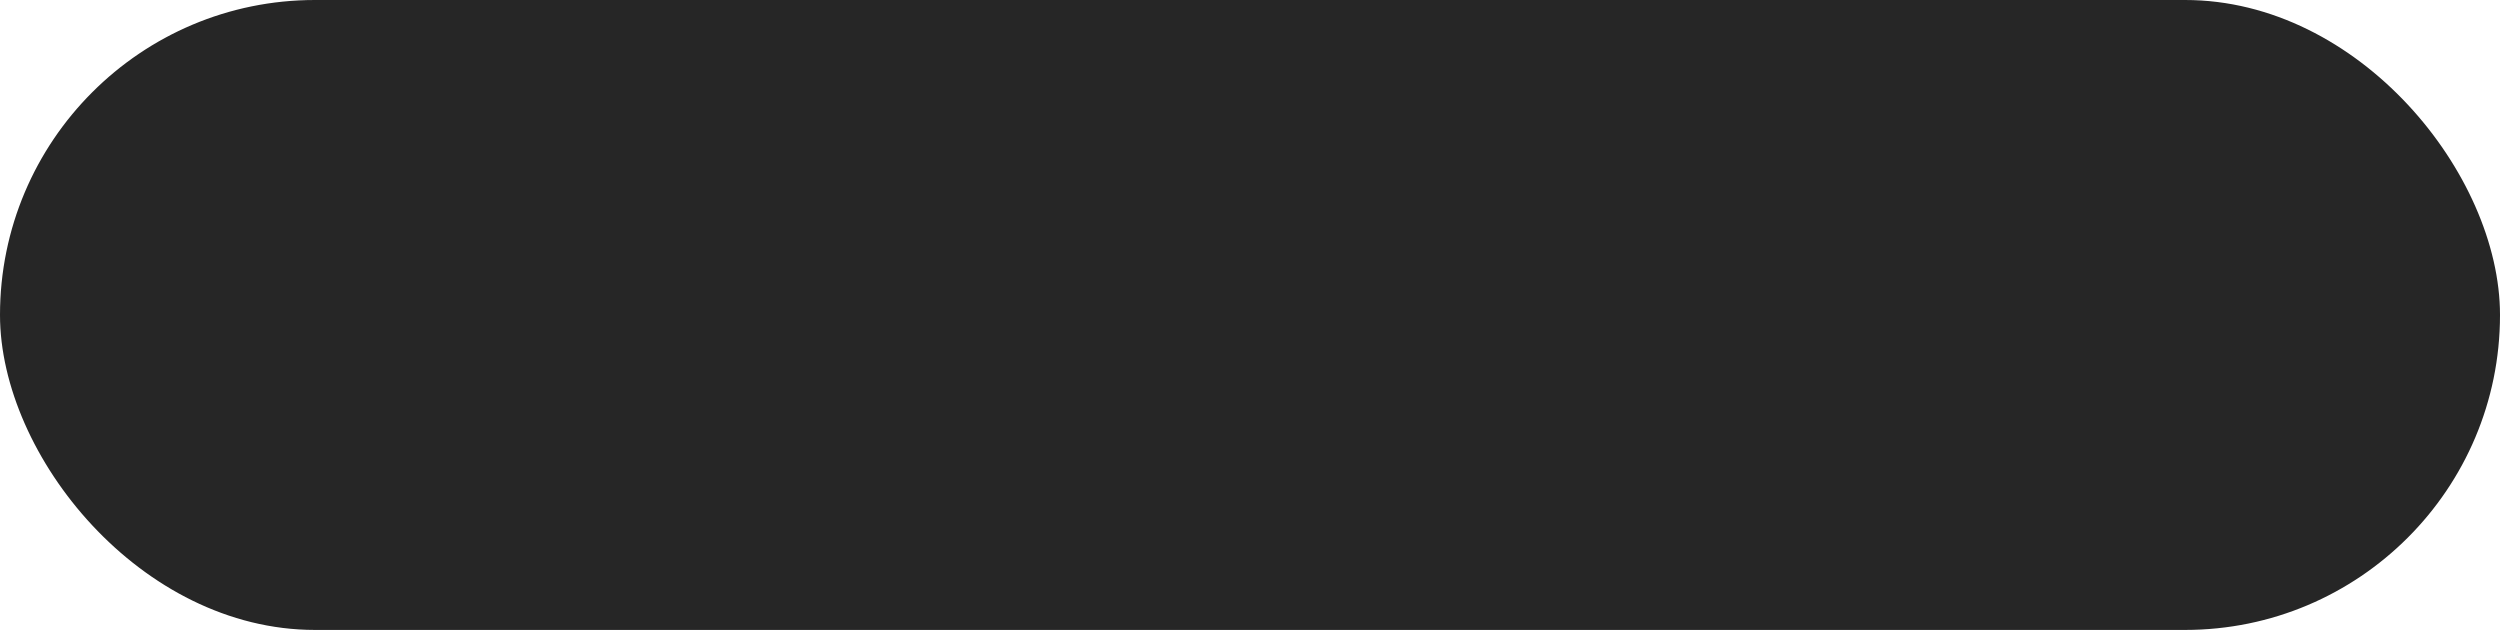 <?xml version="1.0" encoding="UTF-8" standalone="no"?>
<!-- Created with Inkscape (http://www.inkscape.org/) -->

<svg
   width="34.631mm"
   height="8.726mm"
   viewBox="0 0 34.631 8.726"
   version="1.1"
   id="svg1"
   inkscape:version="1.3 (0e150ed6c4, 2023-07-21)"
   sodipodi:docname="buttons.svg"
   inkscape:export-filename="dPad-pressed.svg"
   inkscape:export-xdpi="300"
   inkscape:export-ydpi="300"
   xmlns:inkscape="http://www.inkscape.org/namespaces/inkscape"
   xmlns:sodipodi="http://sodipodi.sourceforge.net/DTD/sodipodi-0.dtd"
   xmlns="http://www.w3.org/2000/svg"
   xmlns:svg="http://www.w3.org/2000/svg">
  <sodipodi:namedview
     id="namedview1"
     pagecolor="#ffffff"
     bordercolor="#666666"
     borderopacity="1.0"
     inkscape:showpageshadow="2"
     inkscape:pageopacity="0.0"
     inkscape:pagecheckerboard="0"
     inkscape:deskcolor="#d1d1d1"
     inkscape:document-units="mm"
     inkscape:zoom="4.6702761"
     inkscape:cx="103.52707"
     inkscape:cy="123.22612"
     inkscape:window-width="1920"
     inkscape:window-height="1017"
     inkscape:window-x="-8"
     inkscape:window-y="-8"
     inkscape:window-maximized="1"
     inkscape:current-layer="layer5-8"
     showgrid="false"
     inkscape:export-bgcolor="#ffffff00">
    <inkscape:grid
       id="grid1"
       units="px"
       originx="-508.607"
       originy="-43.286"
       spacingx="0.265"
       spacingy="0.265"
       empcolor="#3f3fff"
       empopacity="0.251"
       color="#3f3fff"
       opacity="0.125"
       empspacing="5"
       dotted="false"
       gridanglex="30"
       gridanglez="30"
       visible="false" />
  </sodipodi:namedview>
  <defs
     id="defs1" />
  <g
     id="g3"
     inkscape:label="faceButtons"
     style="display:inline"
     transform="translate(-134.569,-11.453)">
    <g
       id="g2"
       inkscape:label="Normal"
       style="display:inline"
       inkscape:export-filename="face-pressed-down.svg"
       inkscape:export-xdpi="300"
       inkscape:export-ydpi="300">
      <circle
         style="fill:#e1d9f2;fill-opacity:1;stroke-width:0;stroke-linecap:square;stroke-miterlimit:15;paint-order:fill markers stroke"
         id="path3-4-42-3"
         cx="94.227"
         cy="15.01"
         inkscape:label="fUp"
         r="7.801"
         inkscape:export-filename="face-pressed-down.svg"
         inkscape:export-xdpi="300"
         inkscape:export-ydpi="300" />
      <circle
         style="fill:#7659a6;fill-opacity:1;stroke-width:0;stroke-linecap:square;stroke-miterlimit:15;paint-order:fill markers stroke"
         id="path3-4-6-6-1"
         cx="111.886"
         cy="30.613"
         inkscape:label="fRight"
         r="7.801" />
      <circle
         style="fill:#7659a6;fill-opacity:1;stroke-width:0;stroke-linecap:square;stroke-miterlimit:15;paint-order:fill markers stroke"
         id="path3-4-4-4-7"
         cx="94.227"
         cy="46.215"
         inkscape:label="fDown"
         r="7.801" />
      <circle
         style="display:inline;fill:#e1d9f2;fill-opacity:1;stroke-width:0;stroke-linecap:square;stroke-miterlimit:15;paint-order:fill markers stroke"
         id="path3-4-2-8-8"
         cx="76.568"
         cy="30.613"
         inkscape:label="fLeft"
         r="7.801" />
      <g
         id="g4"
         inkscape:label="Down-alt"
         style="display:none">
        <ellipse
           style="fill:#4d386c;fill-opacity:1;stroke-width:0;stroke-linecap:square;stroke-miterlimit:15;paint-order:fill markers stroke"
           id="path3-4-4-4-3"
           cx="94.227"
           cy="48.945"
           inkscape:label="edge"
           rx="7.801"
           ry="5.072" />
        <path
           style="fill:#4d386c;fill-opacity:1;stroke:none;stroke-width:0.265px;stroke-linecap:butt;stroke-linejoin:miter;stroke-opacity:1"
           d="m 86.425,48.945 v -1.959 h 15.603 v 1.959 z"
           id="path4"
           inkscape:label="filler" />
        <ellipse
           style="fill:#7659a6;fill-opacity:1;stroke-width:0;stroke-linecap:square;stroke-miterlimit:15;paint-order:fill markers stroke"
           id="path3-4-4-4"
           cx="94.227"
           cy="46.985"
           inkscape:label="face"
           rx="7.801"
           ry="5.072" />
        <path
           style="fill:#bbadd3;fill-opacity:0.322;stroke:none;stroke-width:0.2px;stroke-linecap:butt;stroke-linejoin:miter;stroke-opacity:1"
           d="M 88.047,47.965 C 86.019,43.015 96.925,40.55 100.207,45.688 95.369,41.588 89.506,44.883 88.047,47.965 Z"
           id="path5"
           sodipodi:nodetypes="ccc" />
      </g>
      <rect
         style="display:inline;fill:#262626;fill-opacity:1;stroke-width:0.265;stroke-linecap:round;stroke-linejoin:round;stroke-miterlimit:15;paint-order:fill markers stroke"
         id="rect2-0"
         width="34.631"
         height="8.726"
         x="134.569"
         y="11.453"
         ry="4.363"
         inkscape:export-filename=".\face-startSelect-default.png"
         inkscape:export-xdpi="300"
         inkscape:export-ydpi="300"
         inkscape:label="startSelect" />
    </g>
    <g
       id="g1"
       inkscape:label="Pressed"
       style="display:none"
       inkscape:export-filename="face-pressed-left.svg"
       inkscape:export-xdpi="300"
       inkscape:export-ydpi="300">
      <rect
         style="display:inline;fill:#4d4d4d;fill-opacity:1;stroke-width:0.265;stroke-linecap:round;stroke-linejoin:round;stroke-miterlimit:15;paint-order:fill markers stroke"
         id="rect2"
         width="34.631"
         height="8.726"
         x="134.569"
         y="11.453"
         ry="4.363"
         inkscape:export-filename=".\face-startSelect-default.png"
         inkscape:export-xdpi="300"
         inkscape:export-ydpi="300"
         inkscape:label="startSelect" />
      <circle
         style="display:inline;fill:#5f39ac;fill-opacity:1;stroke-width:0;stroke-linecap:square;stroke-miterlimit:15;paint-order:fill markers stroke"
         id="path3-4-42"
         cx="94.227"
         cy="15.01"
         inkscape:label="fUp"
         r="7.801" />
      <circle
         style="display:inline;fill:#3b2c53;fill-opacity:1;stroke-width:0;stroke-linecap:square;stroke-miterlimit:15;paint-order:fill markers stroke"
         id="path3-4-4-4-7-1"
         cx="94.227"
         cy="46.215"
         inkscape:label="fDown"
         r="7.801" />
      <circle
         style="display:inline;fill:#3b2c53;fill-opacity:1;stroke-width:0;stroke-linecap:square;stroke-miterlimit:15;paint-order:fill markers stroke"
         id="path3-4-6-6"
         cx="111.886"
         cy="30.613"
         inkscape:label="fRight"
         r="7.801" />
      <circle
         style="display:inline;fill:#5c39ac;fill-opacity:1;stroke-width:0;stroke-linecap:square;stroke-miterlimit:15;paint-order:fill markers stroke"
         id="path3-4-2-8"
         cx="76.568"
         cy="30.613"
         inkscape:label="fLeft"
         r="7.801"
         inkscape:export-filename="face-normal.svg"
         inkscape:export-xdpi="300"
         inkscape:export-ydpi="300" />
    </g>
  </g>
</svg>
